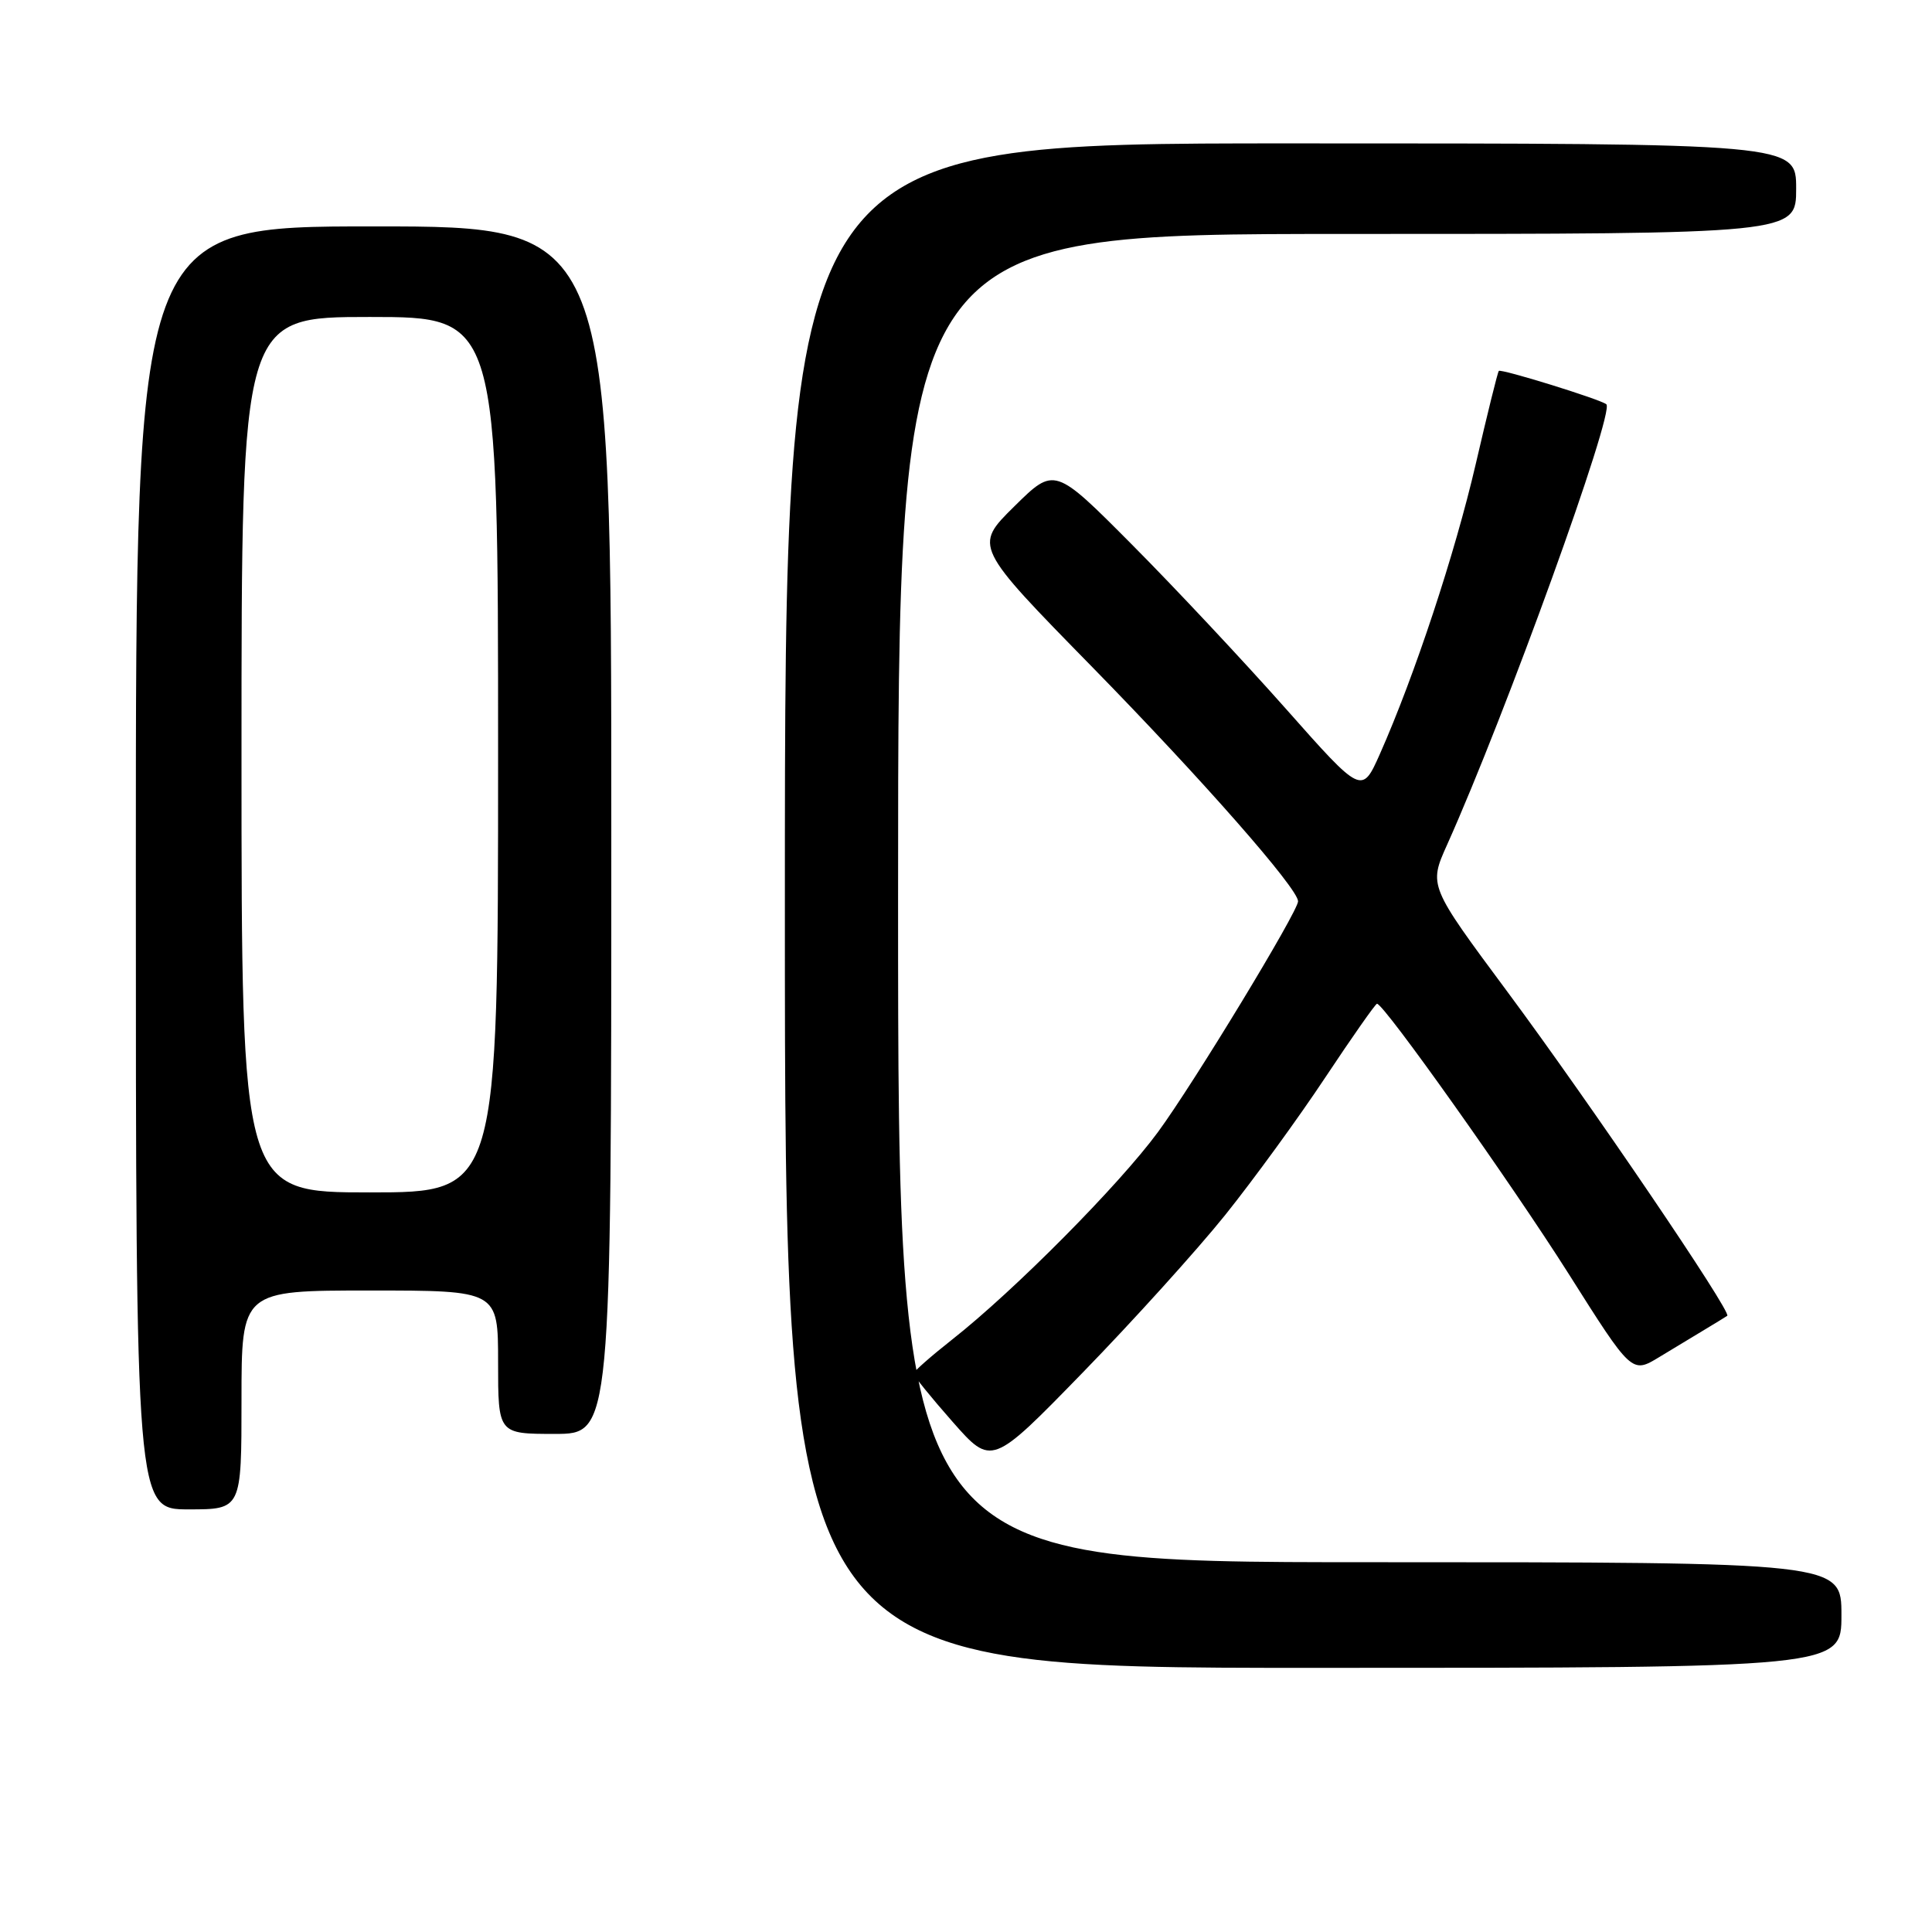 <?xml version="1.0" encoding="UTF-8" standalone="no"?>
<!DOCTYPE svg PUBLIC "-//W3C//DTD SVG 1.1//EN" "http://www.w3.org/Graphics/SVG/1.1/DTD/svg11.dtd" >
<svg xmlns="http://www.w3.org/2000/svg" xmlns:xlink="http://www.w3.org/1999/xlink" version="1.1" viewBox="0 0 256 256">
 <g >
 <path fill="currentColor"
d=" M 244.00 214.00 C 244.00 207.00 244.00 207.00 181.50 207.00 C 119.00 207.00 119.00 207.00 119.00 119.00 C 119.00 31.00 119.00 31.00 178.50 31.00 C 238.00 31.00 238.00 31.00 238.00 25.00 C 238.00 19.00 238.00 19.00 171.00 19.00 C 104.00 19.00 104.00 19.00 104.00 120.00 C 104.00 221.00 104.00 221.00 174.00 221.00 C 244.00 221.00 244.00 221.00 244.00 214.00 Z  M 32.00 185.50 C 32.00 171.00 32.00 171.00 49.00 171.00 C 66.00 171.00 66.00 171.00 66.00 180.50 C 66.00 190.00 66.00 190.00 73.50 190.00 C 81.00 190.00 81.00 190.00 81.00 110.00 C 81.00 30.00 81.00 30.00 49.50 30.00 C 18.00 30.00 18.00 30.00 18.00 115.00 C 18.00 200.00 18.00 200.00 25.00 200.00 C 32.00 200.00 32.00 200.00 32.00 185.50 Z  M 162.34 161.00 C 166.09 156.32 172.07 148.11 175.62 142.75 C 179.18 137.39 182.26 133.00 182.46 133.00 C 183.38 133.00 200.20 156.71 207.81 168.72 C 216.22 182.03 216.22 182.03 219.86 179.82 C 221.86 178.61 224.62 176.94 226.00 176.11 C 227.38 175.28 228.67 174.49 228.87 174.35 C 229.51 173.91 210.67 146.15 199.75 131.43 C 189.31 117.36 189.31 117.36 191.75 111.93 C 199.49 94.69 214.00 54.55 212.85 53.57 C 212.09 52.92 198.85 48.82 198.60 49.15 C 198.44 49.34 197.07 54.90 195.54 61.50 C 192.78 73.40 187.45 89.51 182.85 99.89 C 180.45 105.28 180.45 105.28 170.36 93.89 C 164.81 87.63 155.65 77.85 150.00 72.17 C 139.73 61.84 139.73 61.84 134.39 67.11 C 129.05 72.38 129.05 72.38 144.78 88.44 C 159.27 103.25 172.00 117.73 172.00 119.43 C 172.00 120.77 158.18 143.55 153.44 150.00 C 148.30 157.00 134.39 171.03 126.16 177.50 C 123.37 179.70 121.07 181.72 121.05 182.00 C 121.04 182.28 123.36 185.15 126.21 188.38 C 131.40 194.27 131.40 194.27 143.46 181.88 C 150.09 175.07 158.58 165.68 162.34 161.00 Z  M 32.00 100.00 C 32.00 42.00 32.00 42.00 49.00 42.00 C 66.00 42.00 66.00 42.00 66.00 100.00 C 66.00 158.00 66.00 158.00 49.00 158.00 C 32.00 158.00 32.00 158.00 32.00 100.00 Z "/>
</g>
</svg>